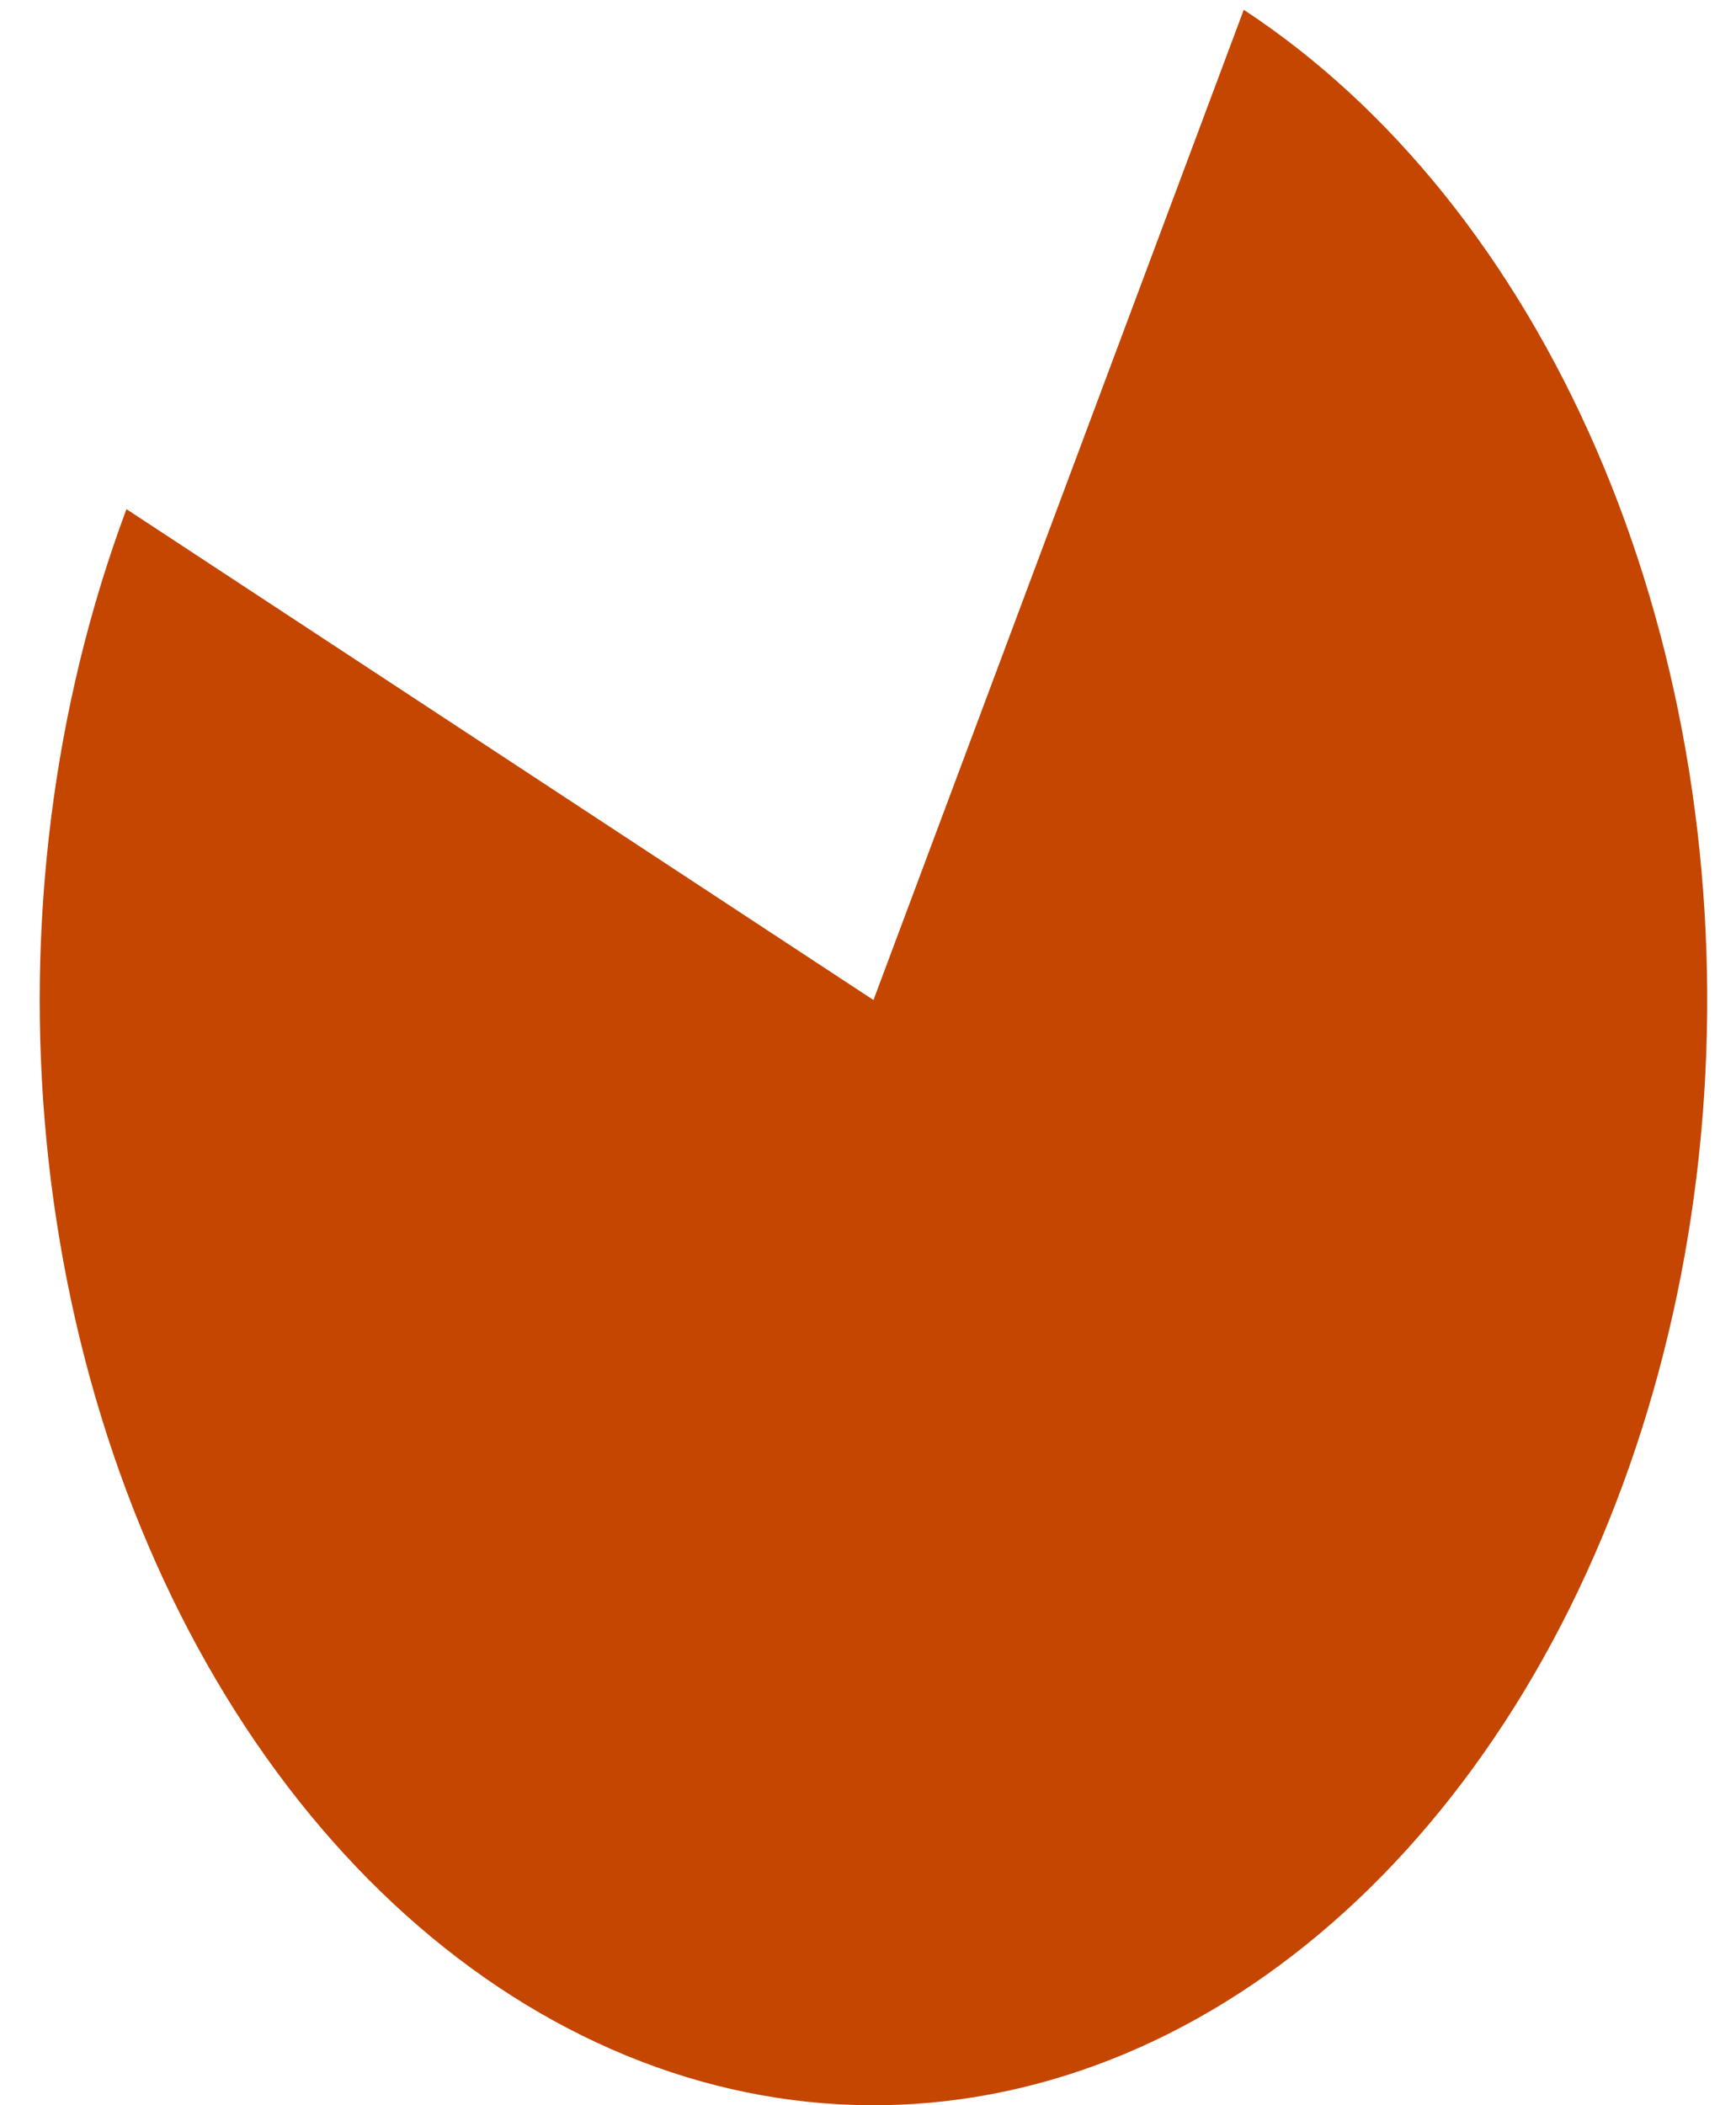 <svg width="33" height="40" viewBox="0 0 33 40" fill="none" xmlns="http://www.w3.org/2000/svg">
<path d="M2.404 9.674C1.012 13.395 0.484 17.58 0.886 21.699C1.289 25.818 2.604 29.686 4.666 32.814C6.728 35.943 9.444 38.191 12.47 39.274C15.496 40.357 18.697 40.227 21.667 38.901C24.638 37.574 27.244 35.109 29.158 31.82C31.071 28.53 32.205 24.562 32.417 20.418C32.628 16.274 31.908 12.14 30.346 8.539C28.784 4.938 26.452 2.031 23.643 0.186L16.604 19.001L2.404 9.674Z" fill="#C44601"/>
</svg>
